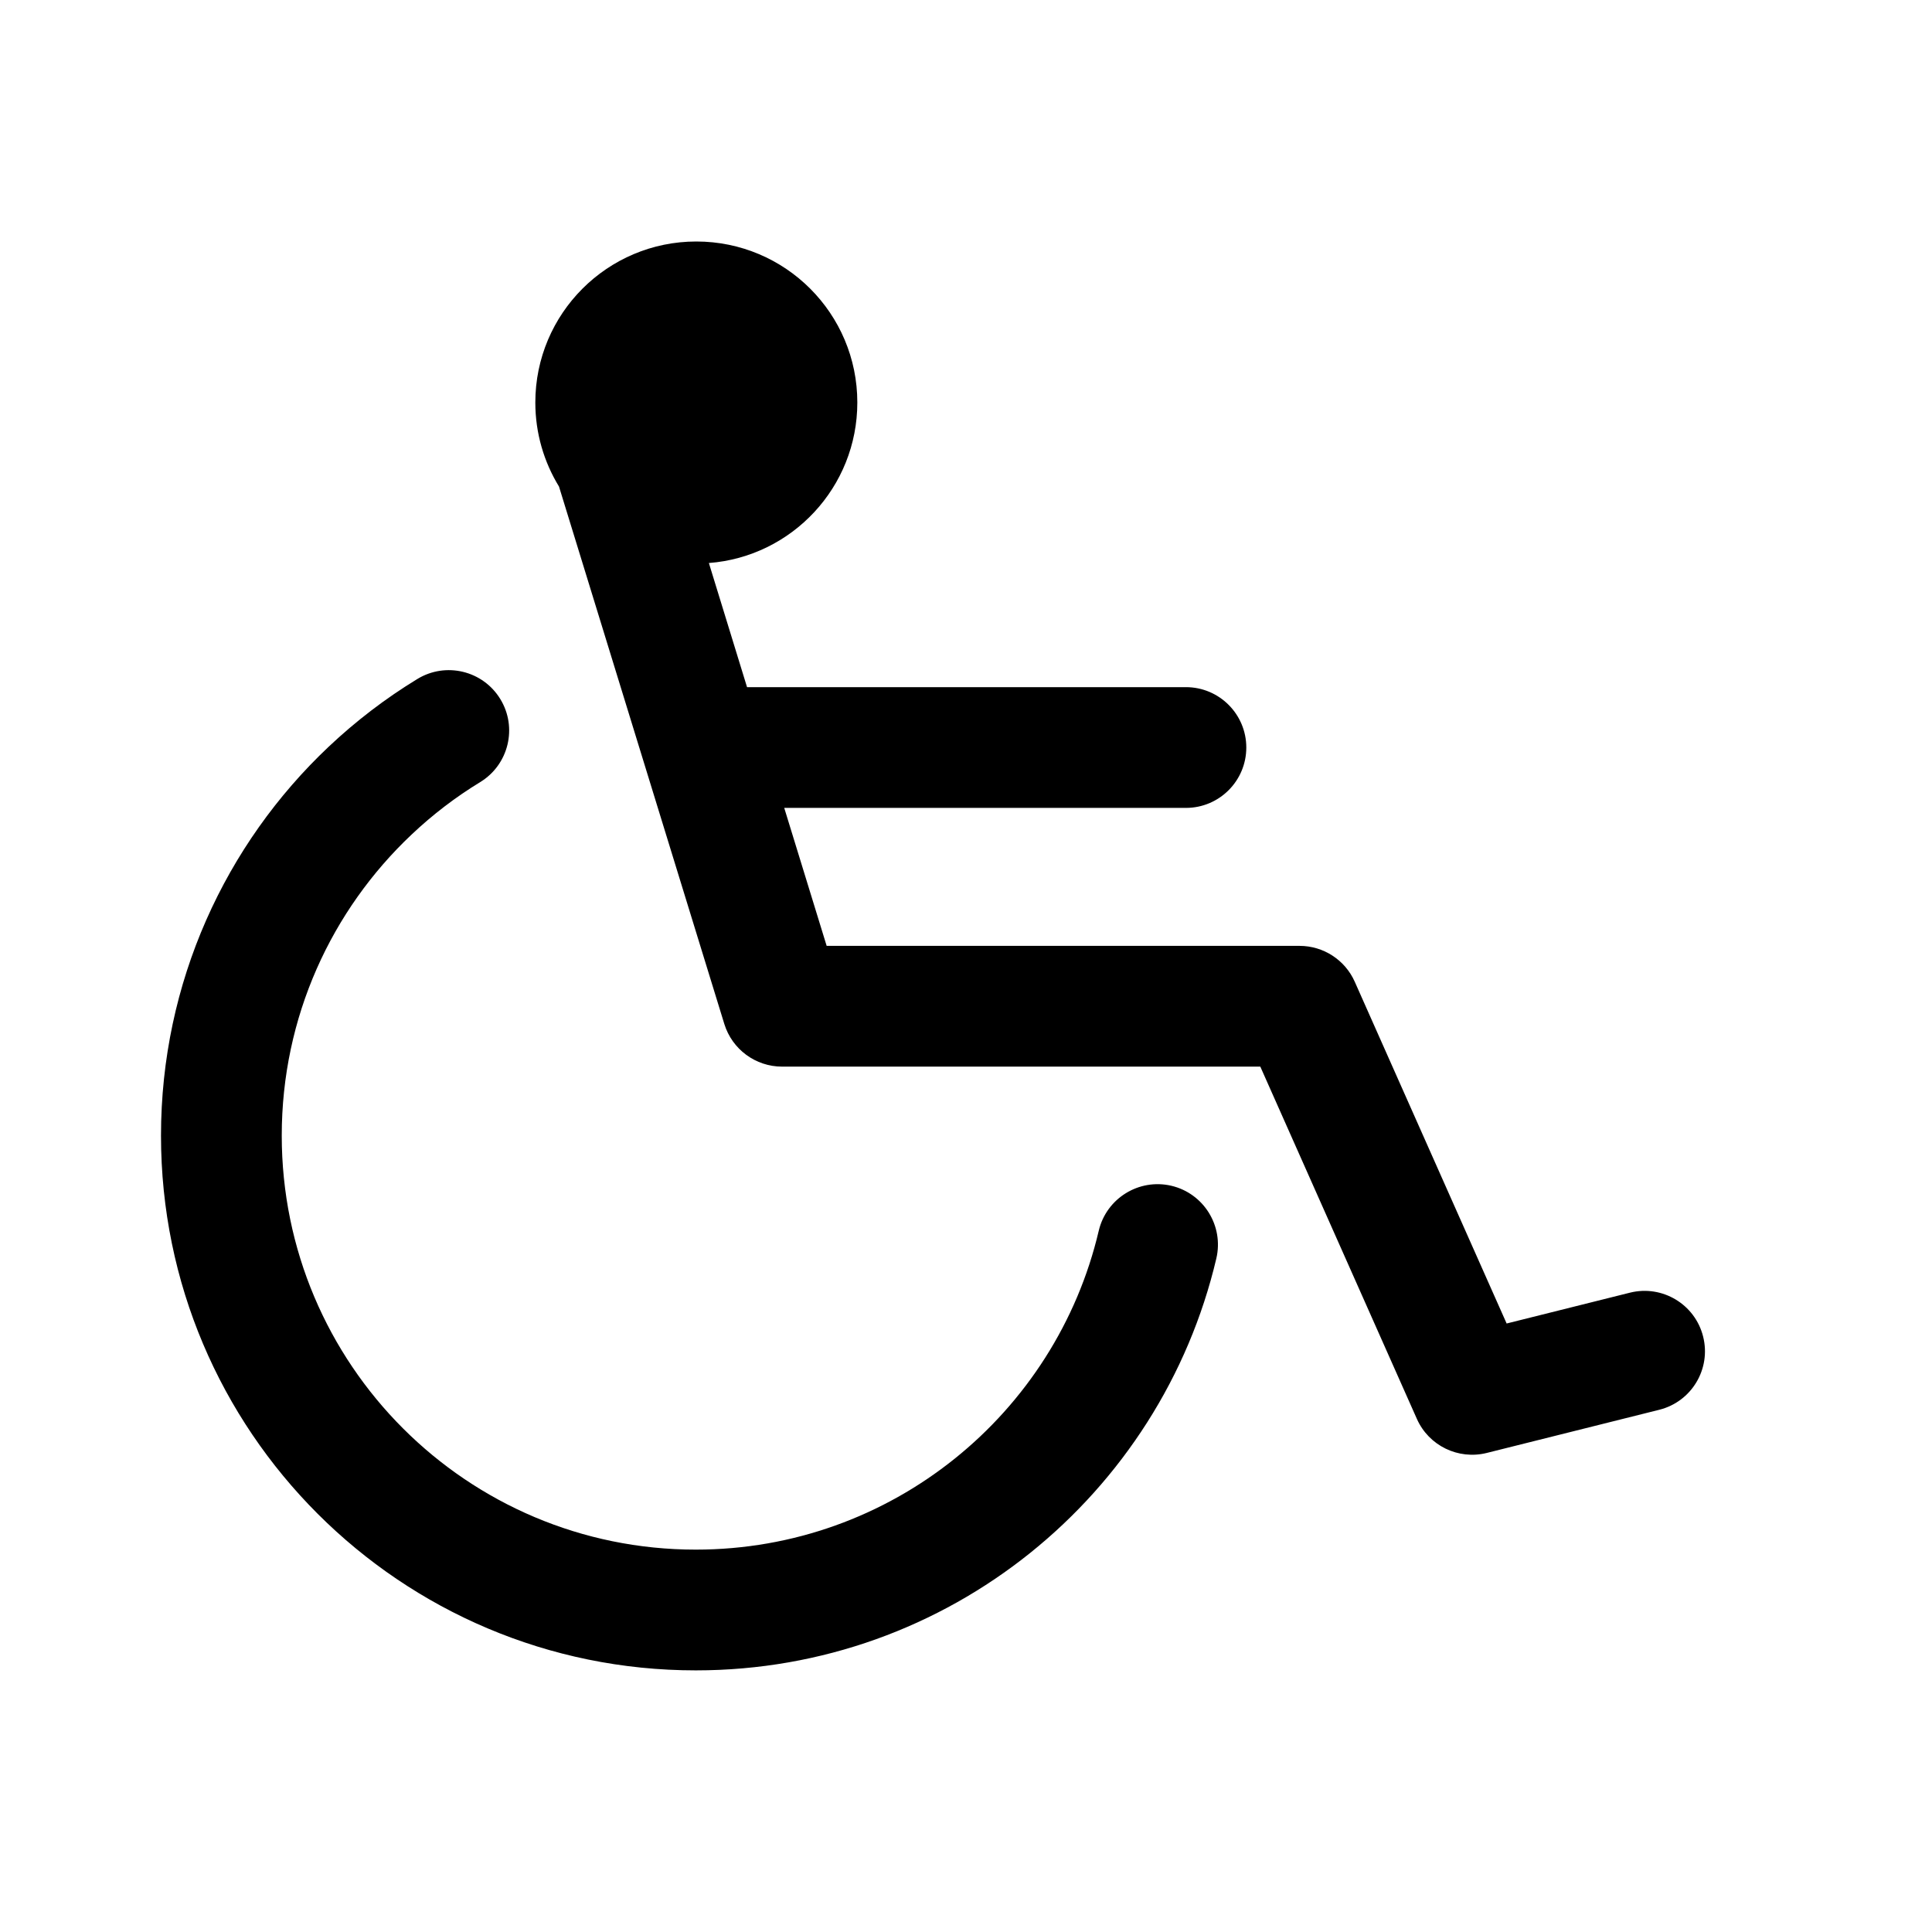 <svg width="24" height="24" viewBox="0 0 24 24" fill="none" xmlns="http://www.w3.org/2000/svg">
<path d="M8.65 3C7.546 3 6.65 3.895 6.65 5C6.65 5.383 6.758 5.74 6.944 6.044L8.998 12.721C9.095 13.035 9.386 13.25 9.715 13.25H15.656L17.601 17.626C17.749 17.959 18.115 18.137 18.469 18.049L20.611 17.513C21.013 17.413 21.258 17.006 21.157 16.604C21.057 16.202 20.649 15.958 20.248 16.058L18.716 16.441L16.829 12.195C16.709 11.925 16.44 11.75 16.144 11.75H10.269L9.742 10.036H14.732C15.146 10.036 15.482 9.7 15.482 9.286C15.482 8.872 15.146 8.536 14.732 8.536H9.28L8.806 6.994C9.838 6.915 10.65 6.052 10.65 5C10.65 3.895 9.755 3 8.65 3ZM5.966 9.715C6.319 9.499 6.431 9.037 6.215 8.684C5.999 8.33 5.537 8.219 5.184 8.435C4.787 8.677 4.419 8.959 4.083 9.276C2.801 10.486 2 12.204 2 14.107C2 17.776 4.974 20.75 8.643 20.75C11.788 20.75 14.42 18.566 15.11 15.632C15.204 15.229 14.954 14.825 14.551 14.73C14.148 14.636 13.744 14.886 13.649 15.289C13.116 17.56 11.076 19.25 8.643 19.25C5.802 19.25 3.5 16.948 3.5 14.107C3.5 12.633 4.119 11.305 5.113 10.367C5.373 10.121 5.659 9.902 5.966 9.715Z" fill="black"/>
</svg>
